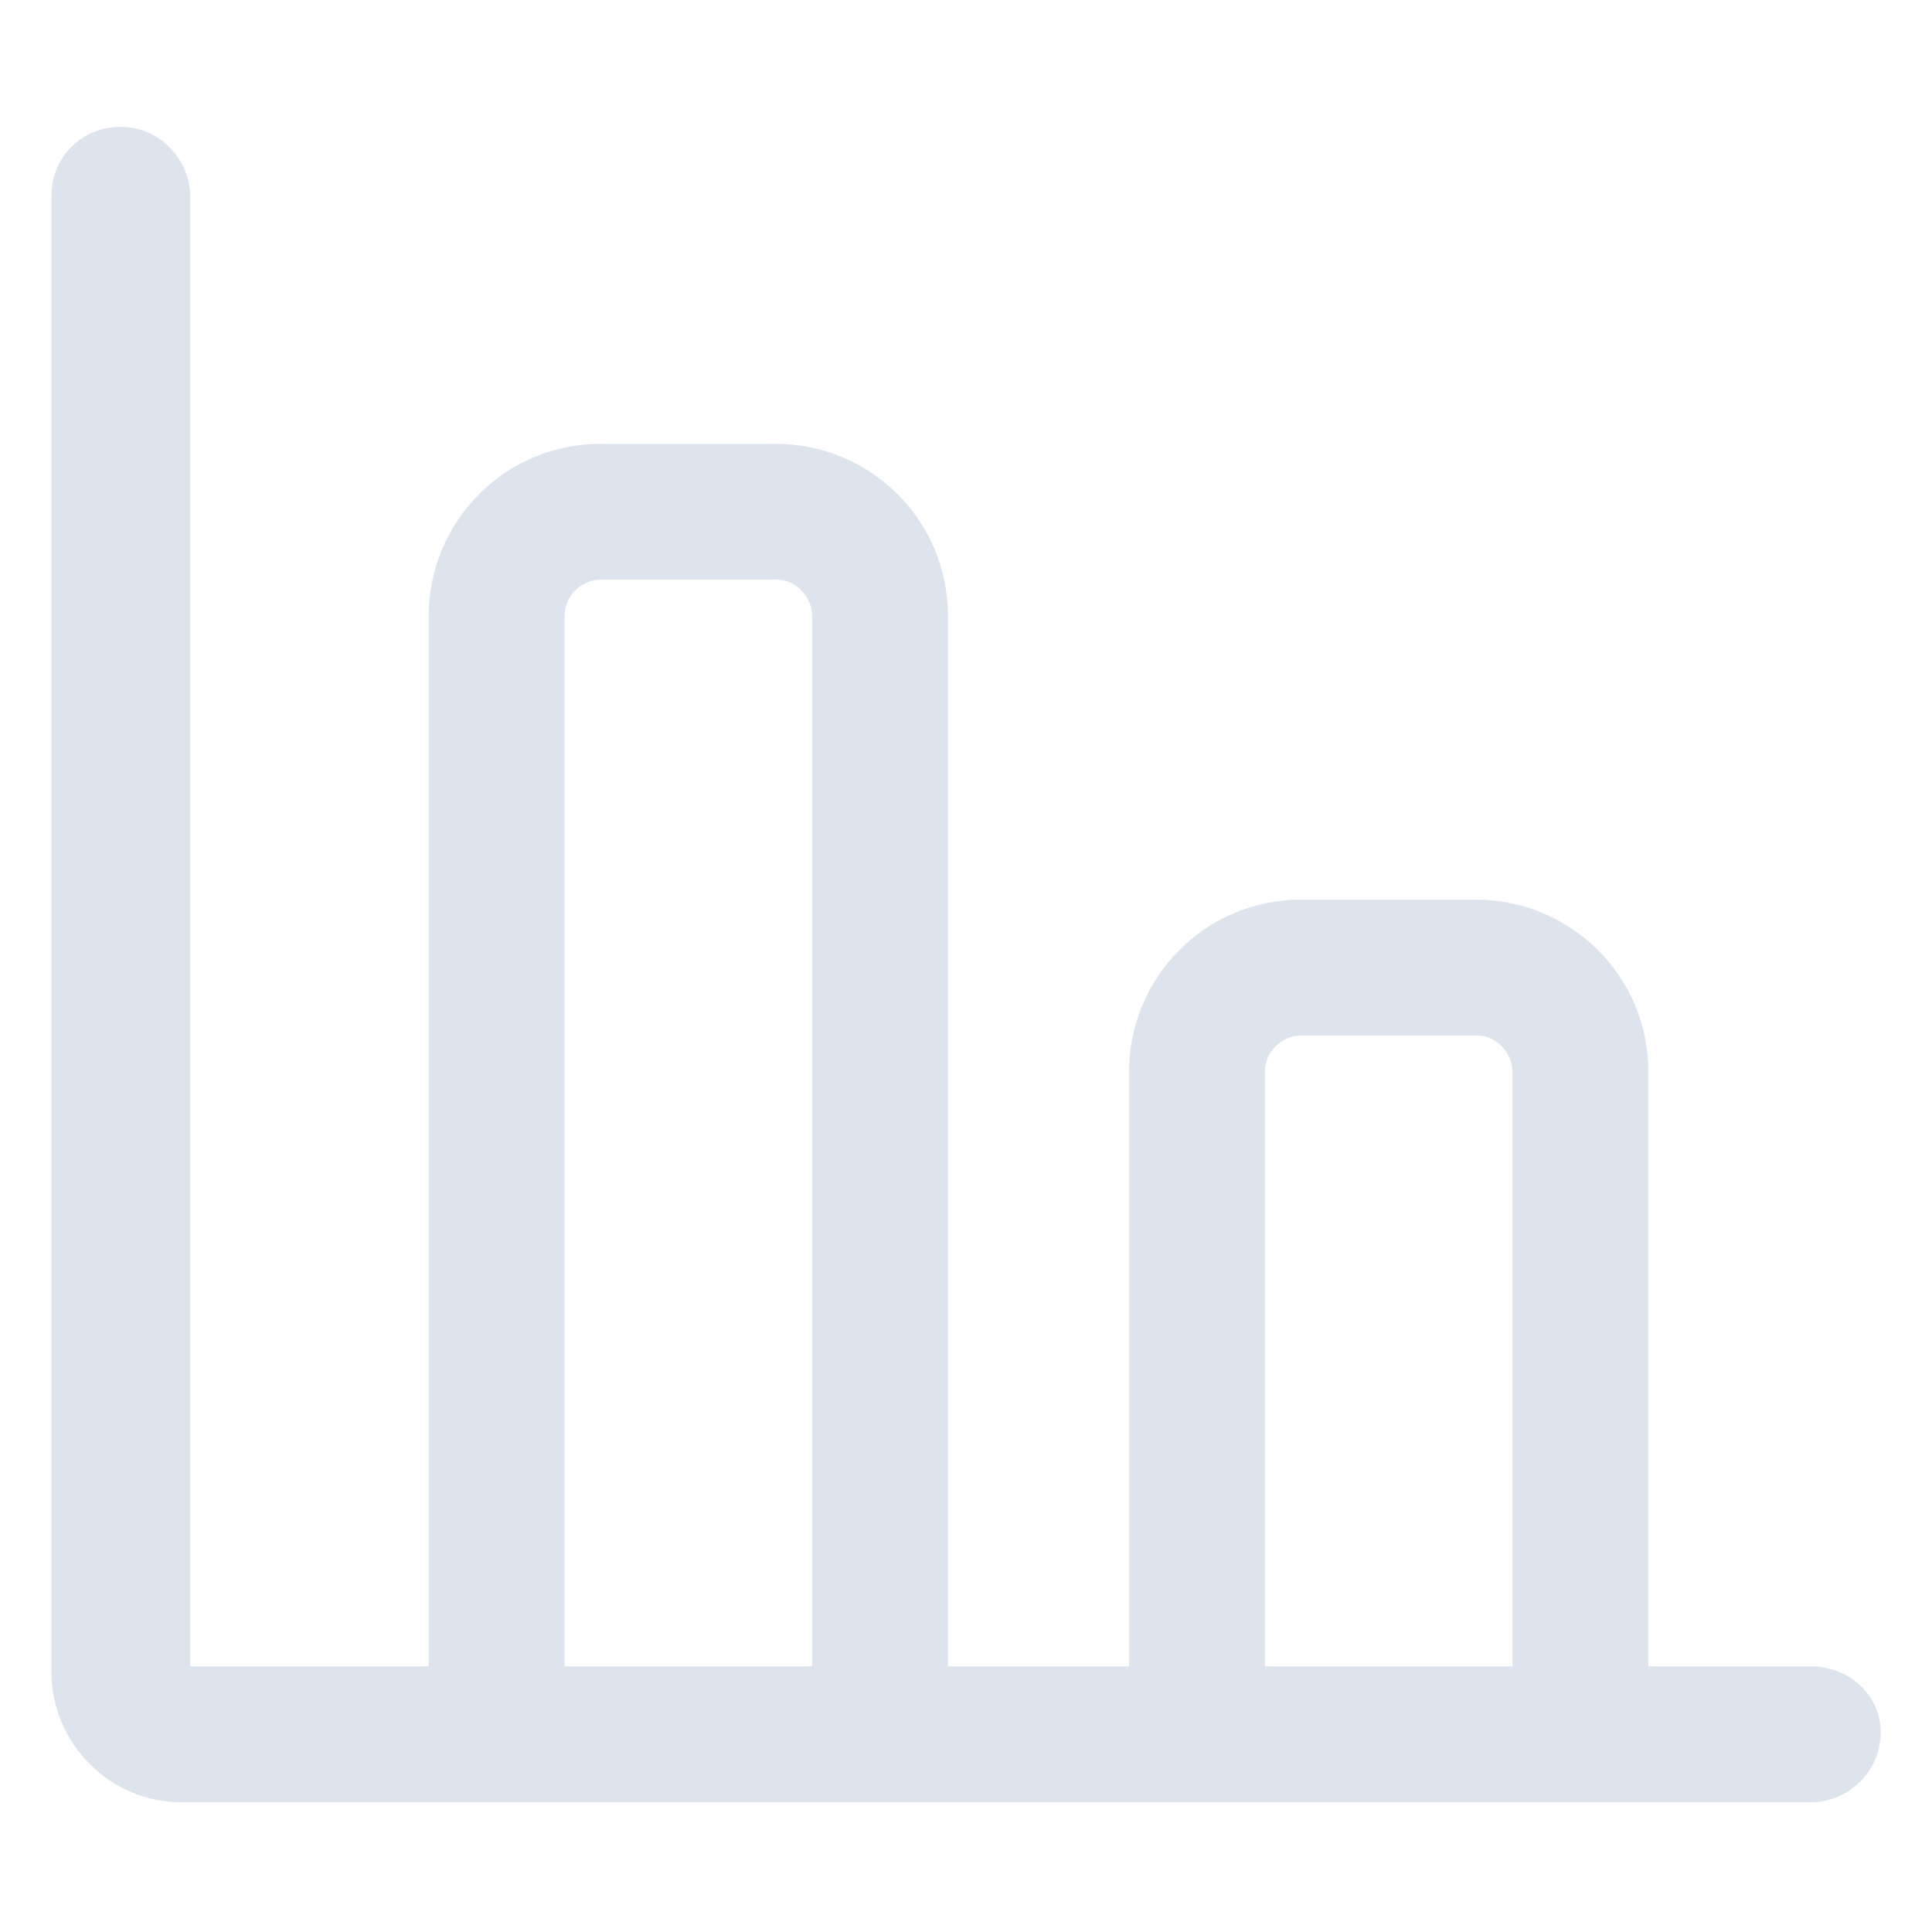 <svg viewBox="0 0 18 18" fill="none" xmlns="http://www.w3.org/2000/svg">
<path d="M16.875 15.525H15.357V9.985C15.357 9.085 14.625 8.382 13.754 8.382H12.122C11.222 8.382 10.519 9.113 10.519 9.985V15.525H8.832V5.738C8.832 4.838 8.1 4.135 7.229 4.135H5.597C4.697 4.135 3.994 4.866 3.994 5.738V15.525H1.772V1.829C1.772 1.491 1.491 1.182 1.125 1.182C0.76 1.182 0.479 1.463 0.479 1.829V15.582C0.479 16.229 1.013 16.791 1.688 16.791H16.875C17.213 16.791 17.522 16.51 17.522 16.144C17.522 15.778 17.213 15.525 16.875 15.525ZM5.26 15.525V5.738C5.26 5.541 5.429 5.4 5.597 5.4H7.229C7.425 5.4 7.566 5.569 7.566 5.738V15.525H5.26ZM11.785 15.525V9.985C11.785 9.788 11.954 9.647 12.122 9.647H13.754C13.95 9.647 14.091 9.816 14.091 9.985V15.525H11.785Z" fill="#DEE4EE"/>
</svg>

